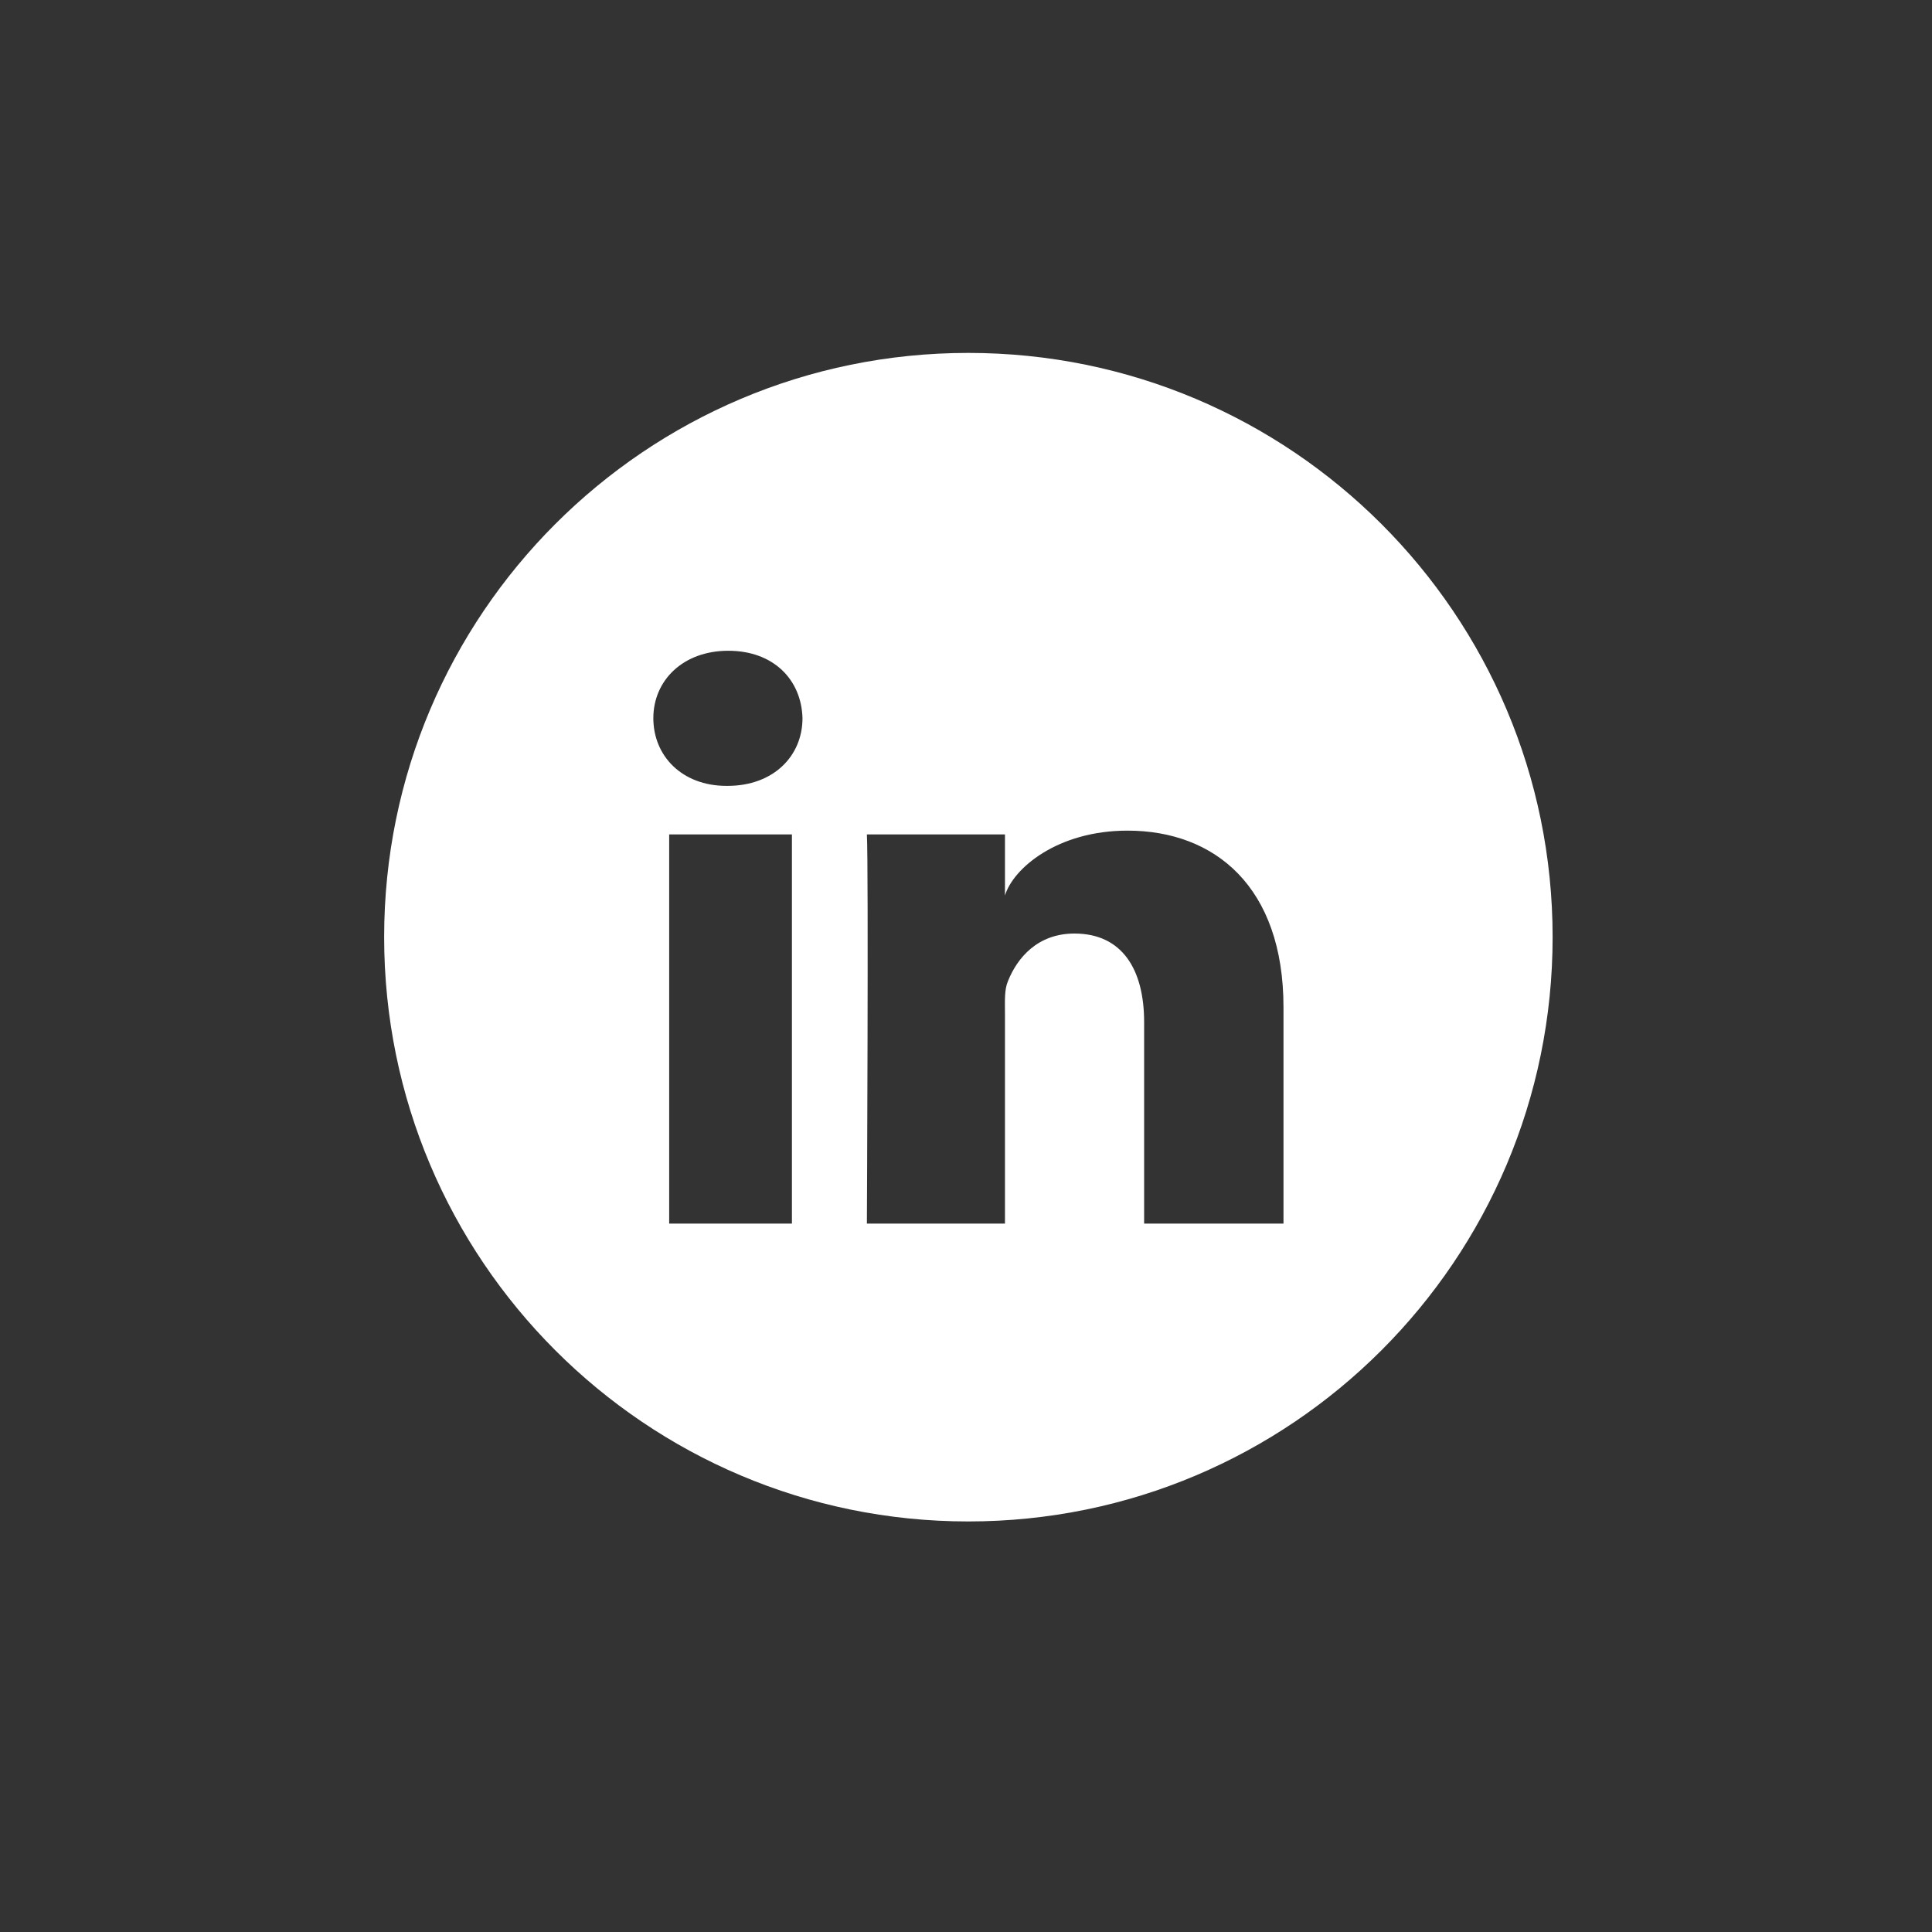 <svg xmlns="http://www.w3.org/2000/svg" xmlns:xlink="http://www.w3.org/1999/xlink" width="40" zoomAndPan="magnify" viewBox="0 0 30 30" height="40" preserveAspectRatio="xMidYMid meet" version="1.0"><rect x="0" y="0" width="30" height="30" fill="#333333" stroke="none"/><defs><clipPath id="fa7a64aa72"><path d="M 5.965 5.48 L 24.109 5.48 L 24.109 23.625 L 5.965 23.625 Z M 5.965 5.48 " clip-rule="nonzero"/></clipPath></defs><g clip-path="url(#fa7a64aa72)"><path fill="#ffffff" d="M 15.035 5.48 C 10.027 5.48 5.965 9.543 5.965 14.551 C 5.965 19.562 10.027 23.625 15.035 23.625 C 20.047 23.625 24.109 19.562 24.109 14.551 C 24.109 9.543 20.047 5.48 15.035 5.48 Z M 12.297 19 L 10.391 19 L 10.391 12.957 L 12.297 12.957 Z M 11.297 12.203 L 11.281 12.203 C 10.59 12.203 10.145 11.738 10.145 11.152 C 10.145 10.566 10.605 10.105 11.309 10.105 C 12.012 10.105 12.445 10.555 12.461 11.152 C 12.461 11.738 12.012 12.203 11.297 12.203 Z M 19.93 19 L 17.766 19 L 17.766 15.871 C 17.766 15.055 17.426 14.496 16.684 14.496 C 16.113 14.496 15.797 14.871 15.652 15.234 C 15.594 15.367 15.605 15.547 15.605 15.73 L 15.605 19 L 13.461 19 C 13.461 19 13.488 13.461 13.461 12.957 L 15.605 12.957 L 15.605 13.906 C 15.73 13.488 16.414 12.898 17.508 12.898 C 18.863 12.898 19.93 13.77 19.93 15.641 Z M 19.93 19 " fill-opacity="1" fill-rule="nonzero"/></g></svg>